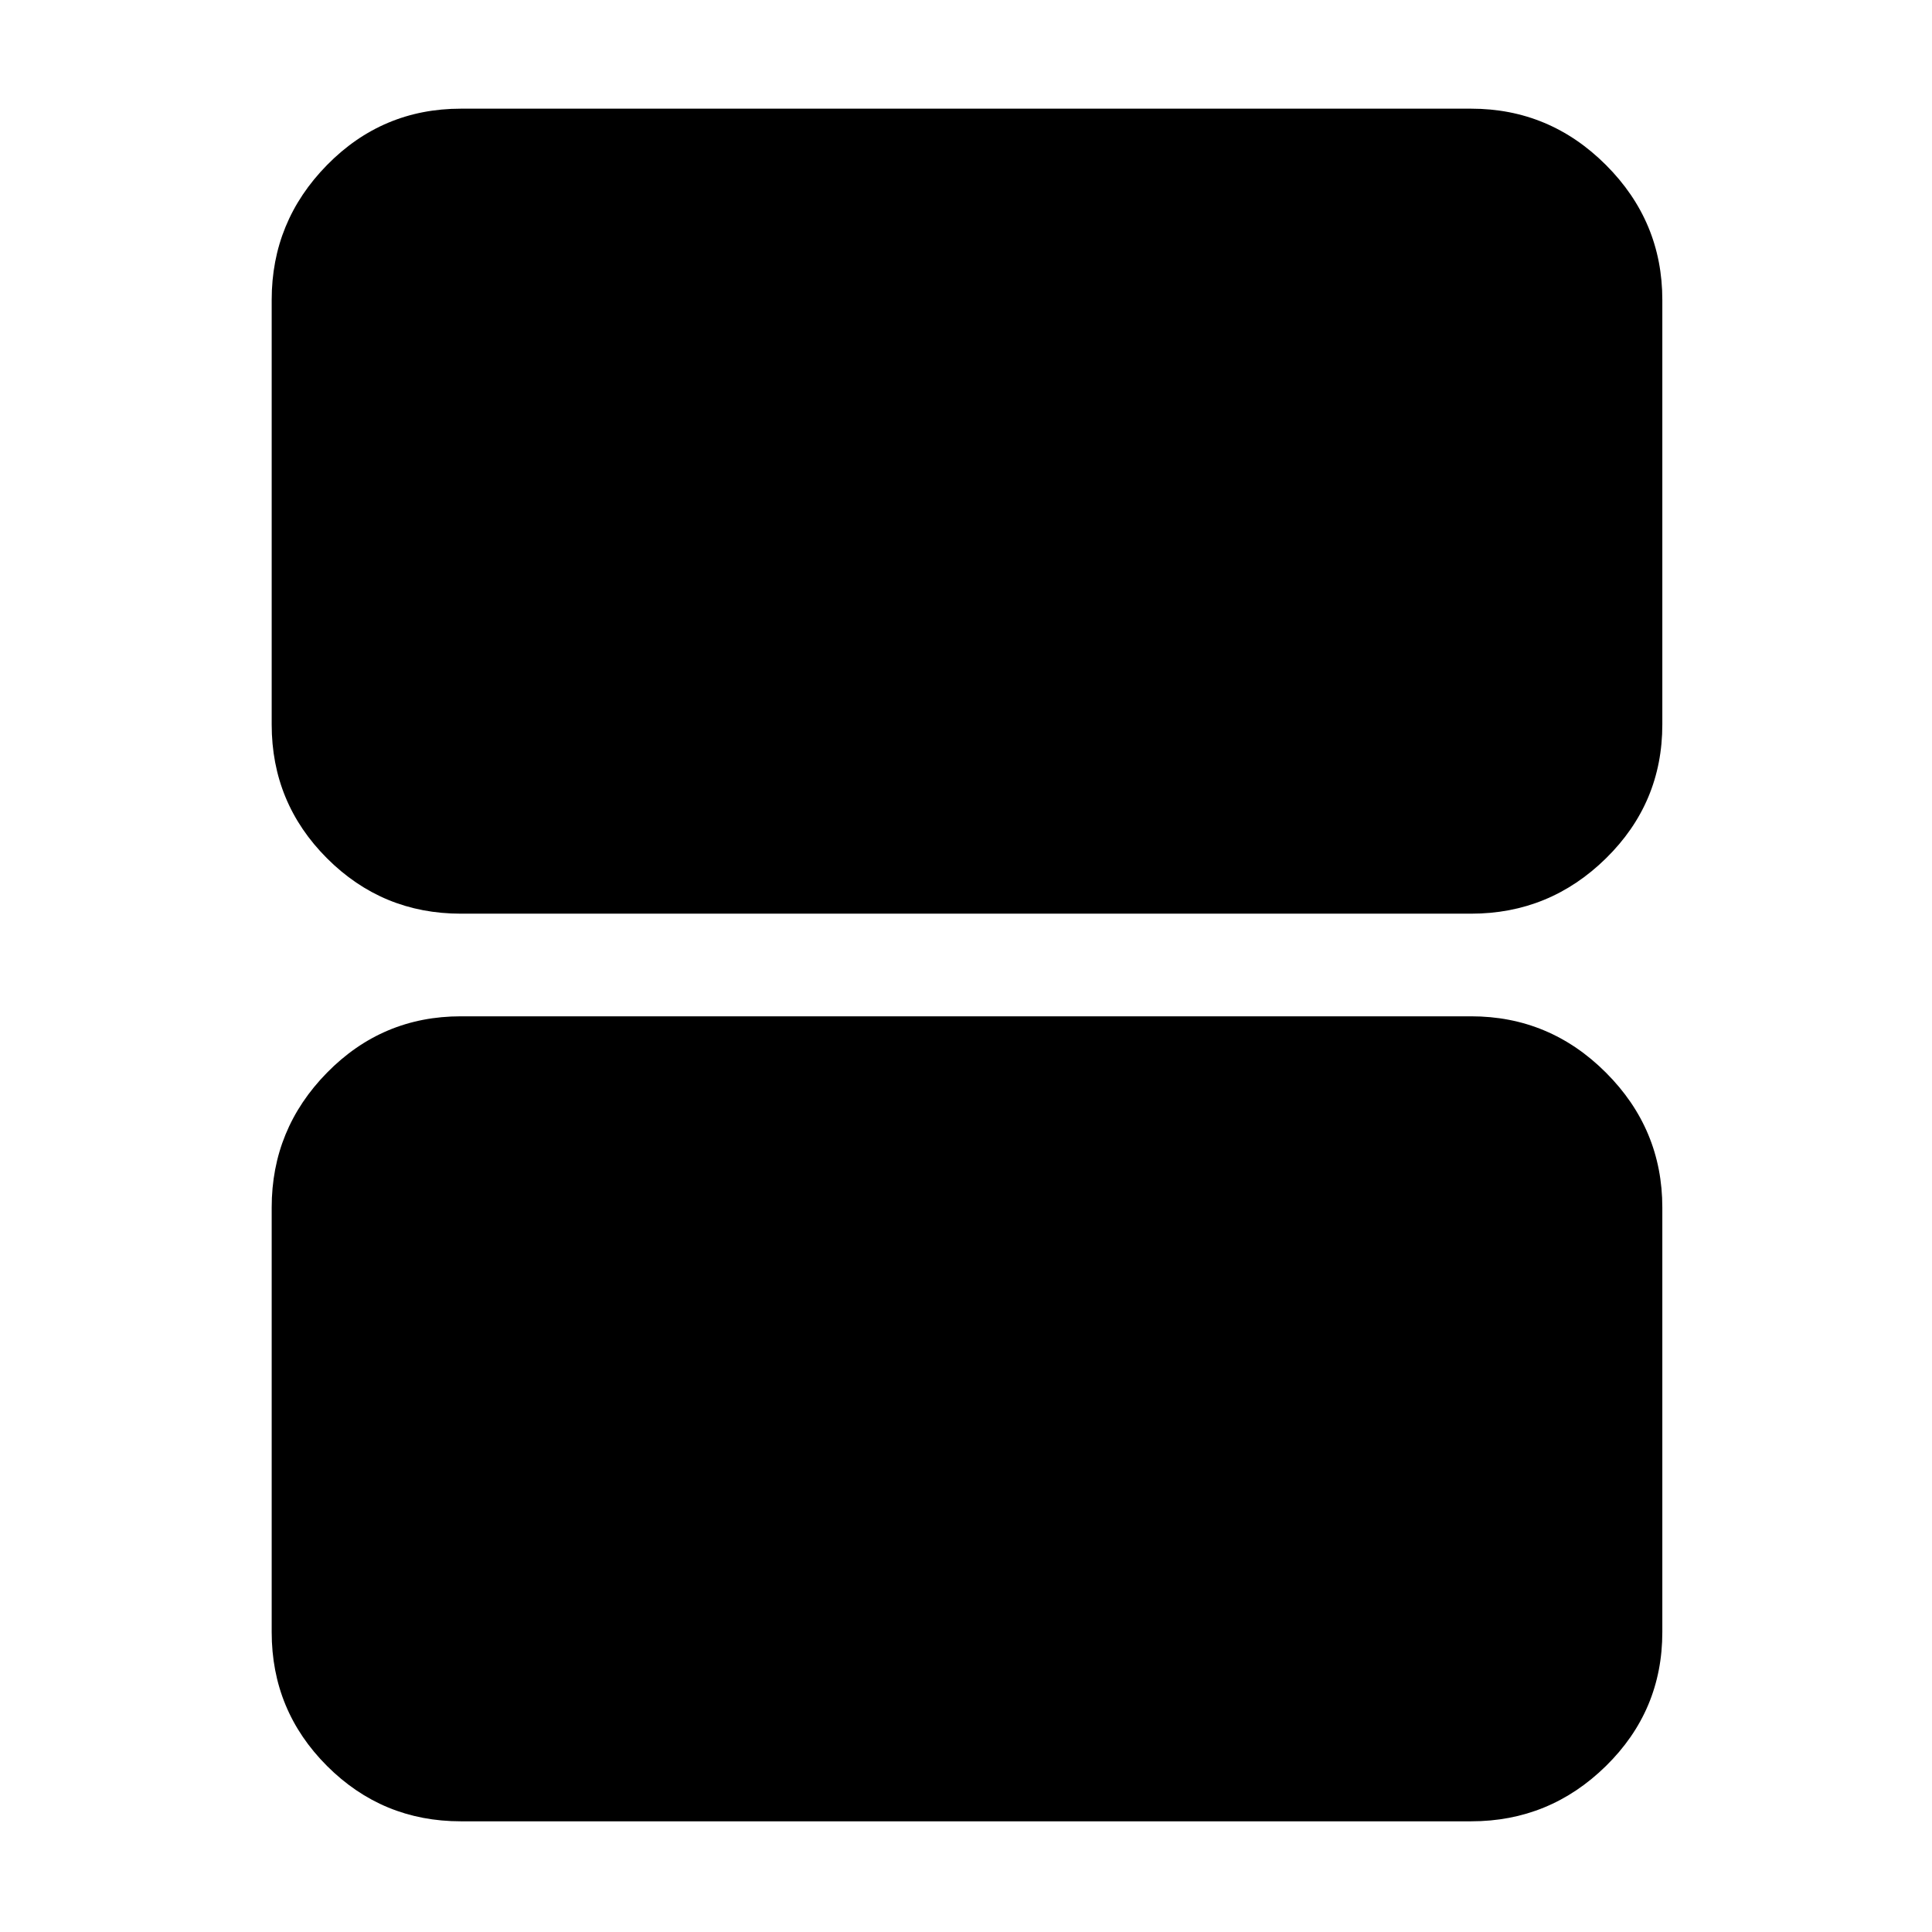 <svg xmlns="http://www.w3.org/2000/svg" height="48" width="48"><path d="M11.45 22.7q-1.95 0-3.325-1.375Q6.75 19.95 6.75 18V7.45q0-1.95 1.375-3.35Q9.5 2.7 11.45 2.7h25.1q1.95 0 3.35 1.4 1.4 1.4 1.4 3.35V18q0 1.95-1.4 3.325-1.4 1.375-3.35 1.375Zm0 22.55q-1.95 0-3.325-1.375Q6.75 42.5 6.75 40.55V30q0-1.95 1.375-3.35 1.375-1.4 3.325-1.4h25.1q1.95 0 3.35 1.4 1.4 1.4 1.4 3.35v10.55q0 1.95-1.4 3.325-1.4 1.375-3.35 1.375Z"/></svg>